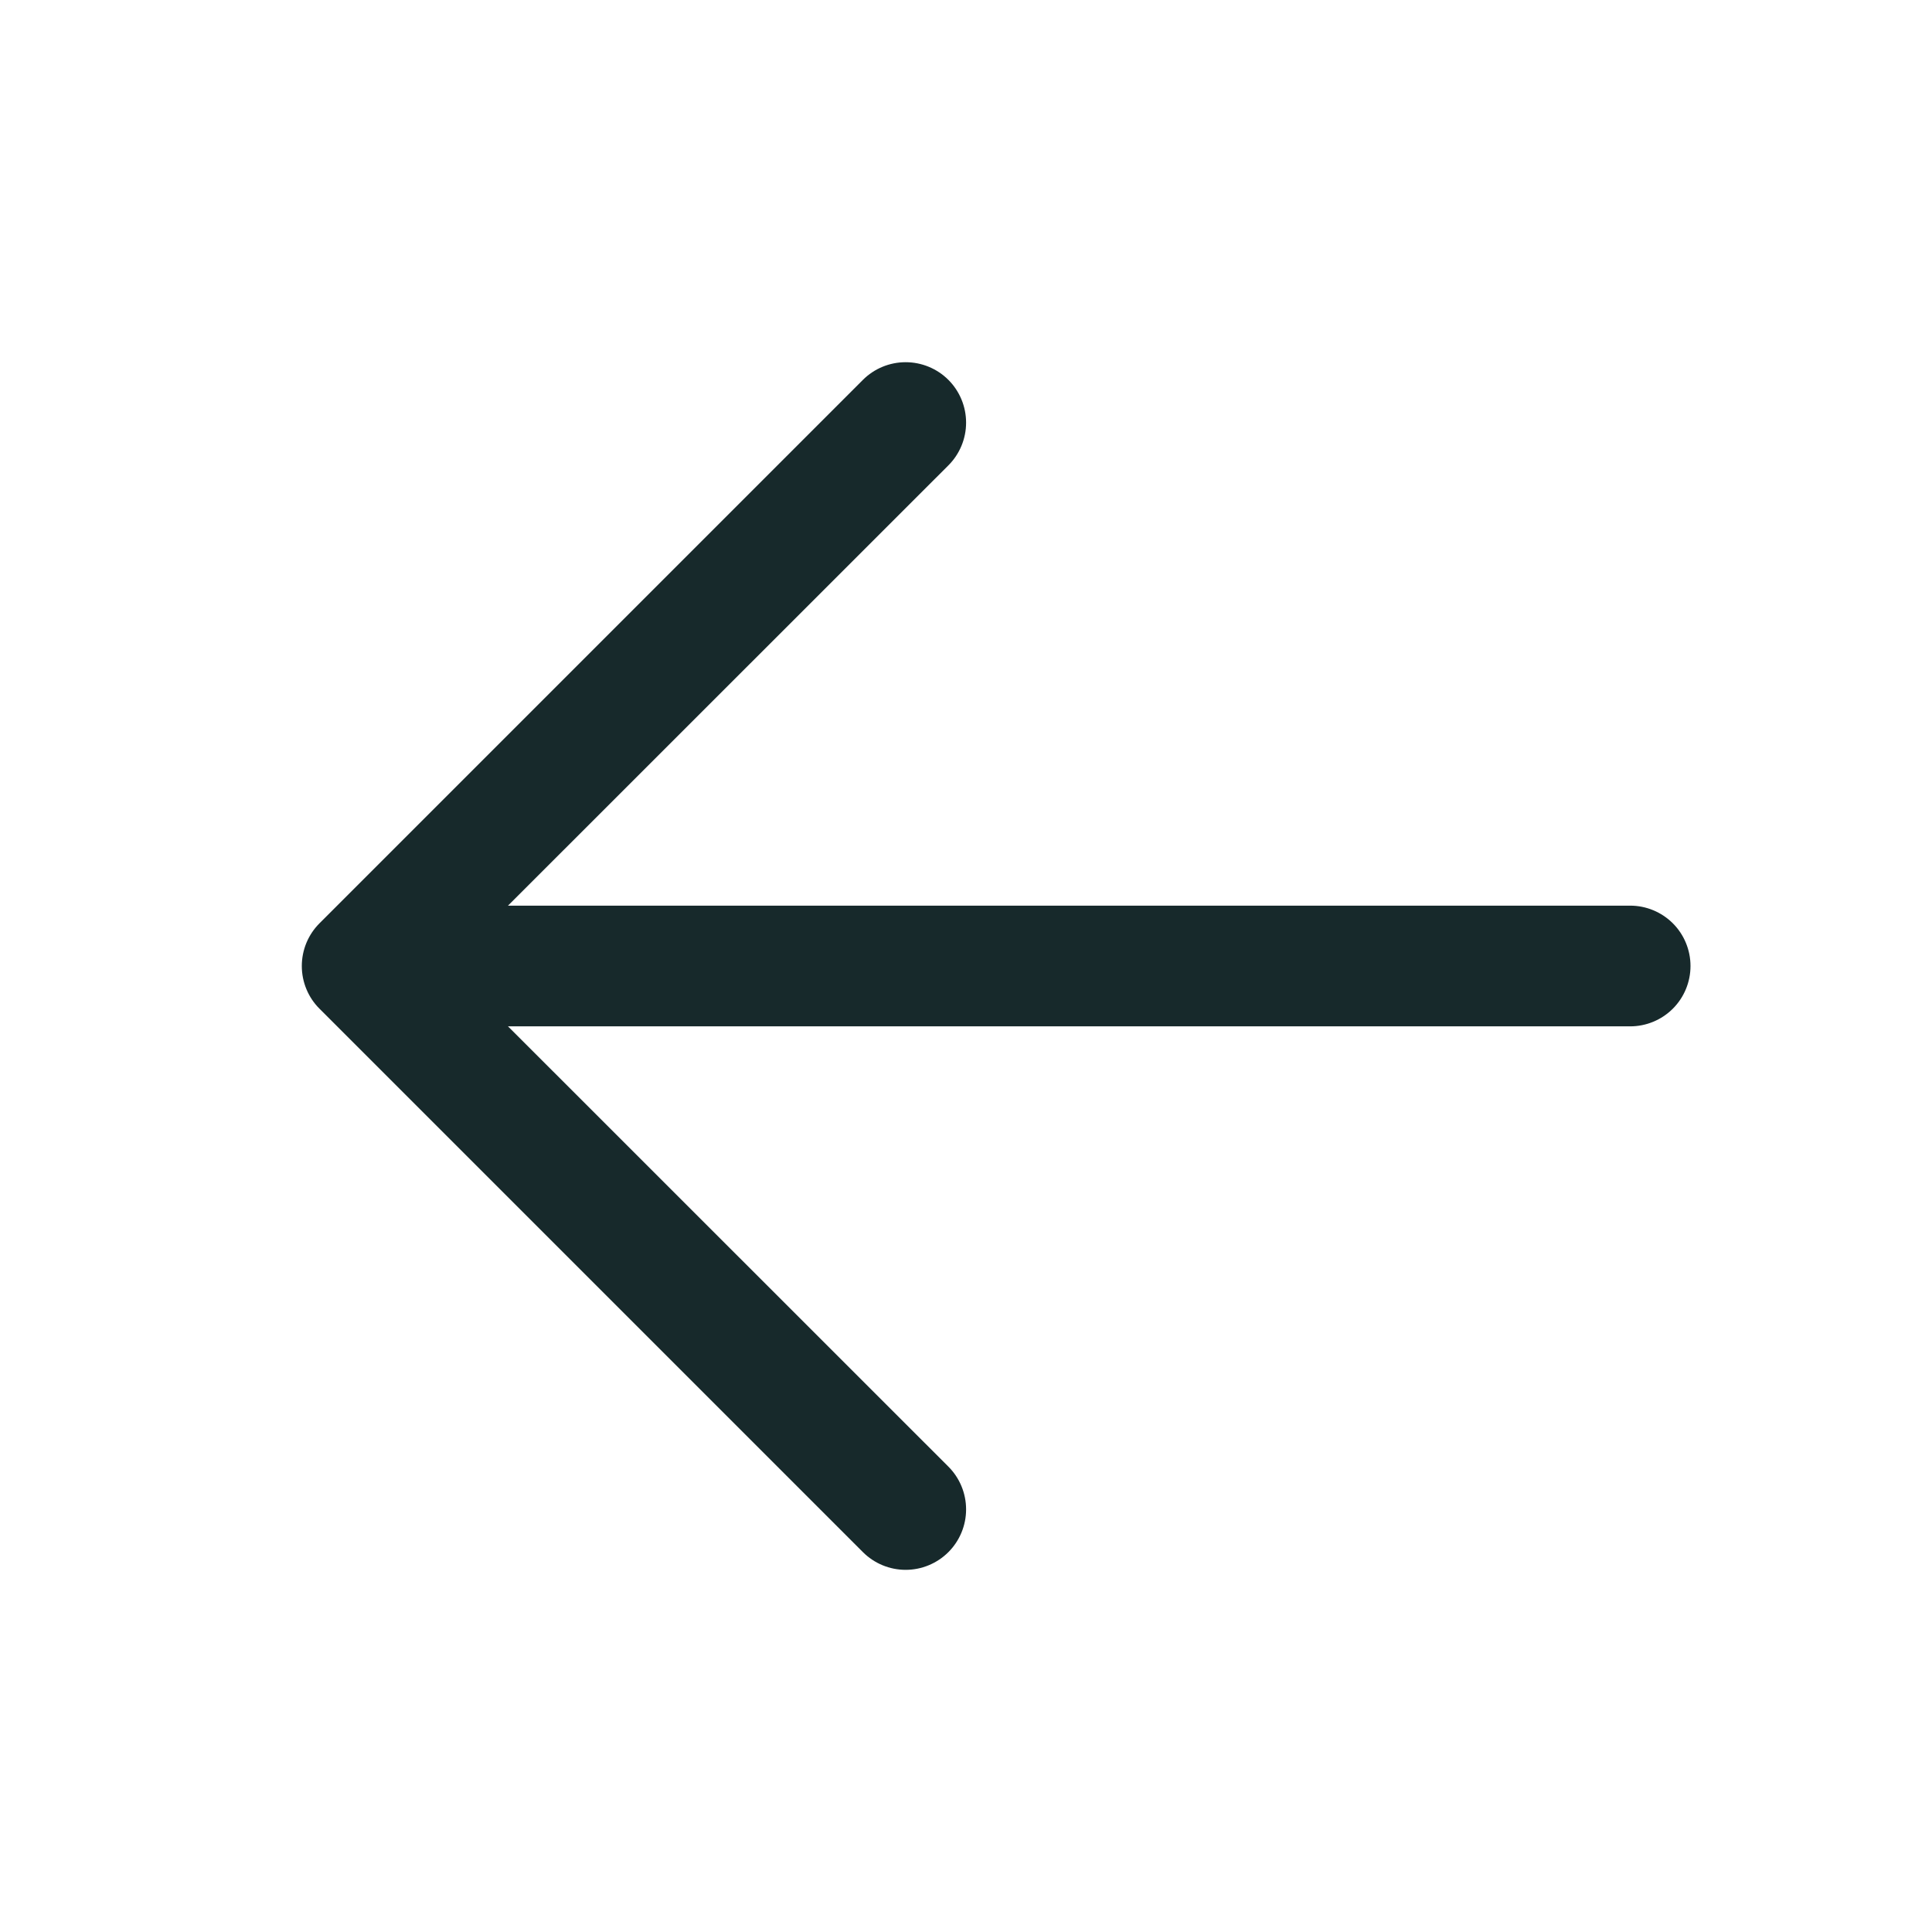 <svg width="42" height="42" viewBox="0 0 42 42" fill="none" xmlns="http://www.w3.org/2000/svg">
<path d="M9.188 19.688H35.438C35.786 19.688 36.119 19.826 36.366 20.072C36.612 20.318 36.75 20.652 36.75 21C36.75 21.348 36.612 21.682 36.366 21.928C36.119 22.174 35.786 22.312 35.438 22.312H9.188C8.839 22.312 8.506 22.174 8.259 21.928C8.013 21.682 7.875 21.348 7.875 21C7.875 20.652 8.013 20.318 8.259 20.072C8.506 19.826 8.839 19.688 9.188 19.688Z" fill="#17292B"/>
<path d="M9.731 21L20.617 31.883C20.864 32.13 21.002 32.464 21.002 32.813C21.002 33.161 20.864 33.495 20.617 33.742C20.371 33.988 20.036 34.127 19.688 34.127C19.339 34.127 19.005 33.988 18.759 33.742L6.946 21.929C6.824 21.808 6.727 21.663 6.661 21.503C6.595 21.344 6.561 21.173 6.561 21C6.561 20.828 6.595 20.657 6.661 20.497C6.727 20.338 6.824 20.193 6.946 20.071L18.759 8.258C19.005 8.012 19.339 7.874 19.688 7.874C20.036 7.874 20.371 8.012 20.617 8.258C20.864 8.505 21.002 8.839 21.002 9.188C21.002 9.536 20.864 9.87 20.617 10.117L9.731 21Z" fill="#17292B"/>
</svg>
